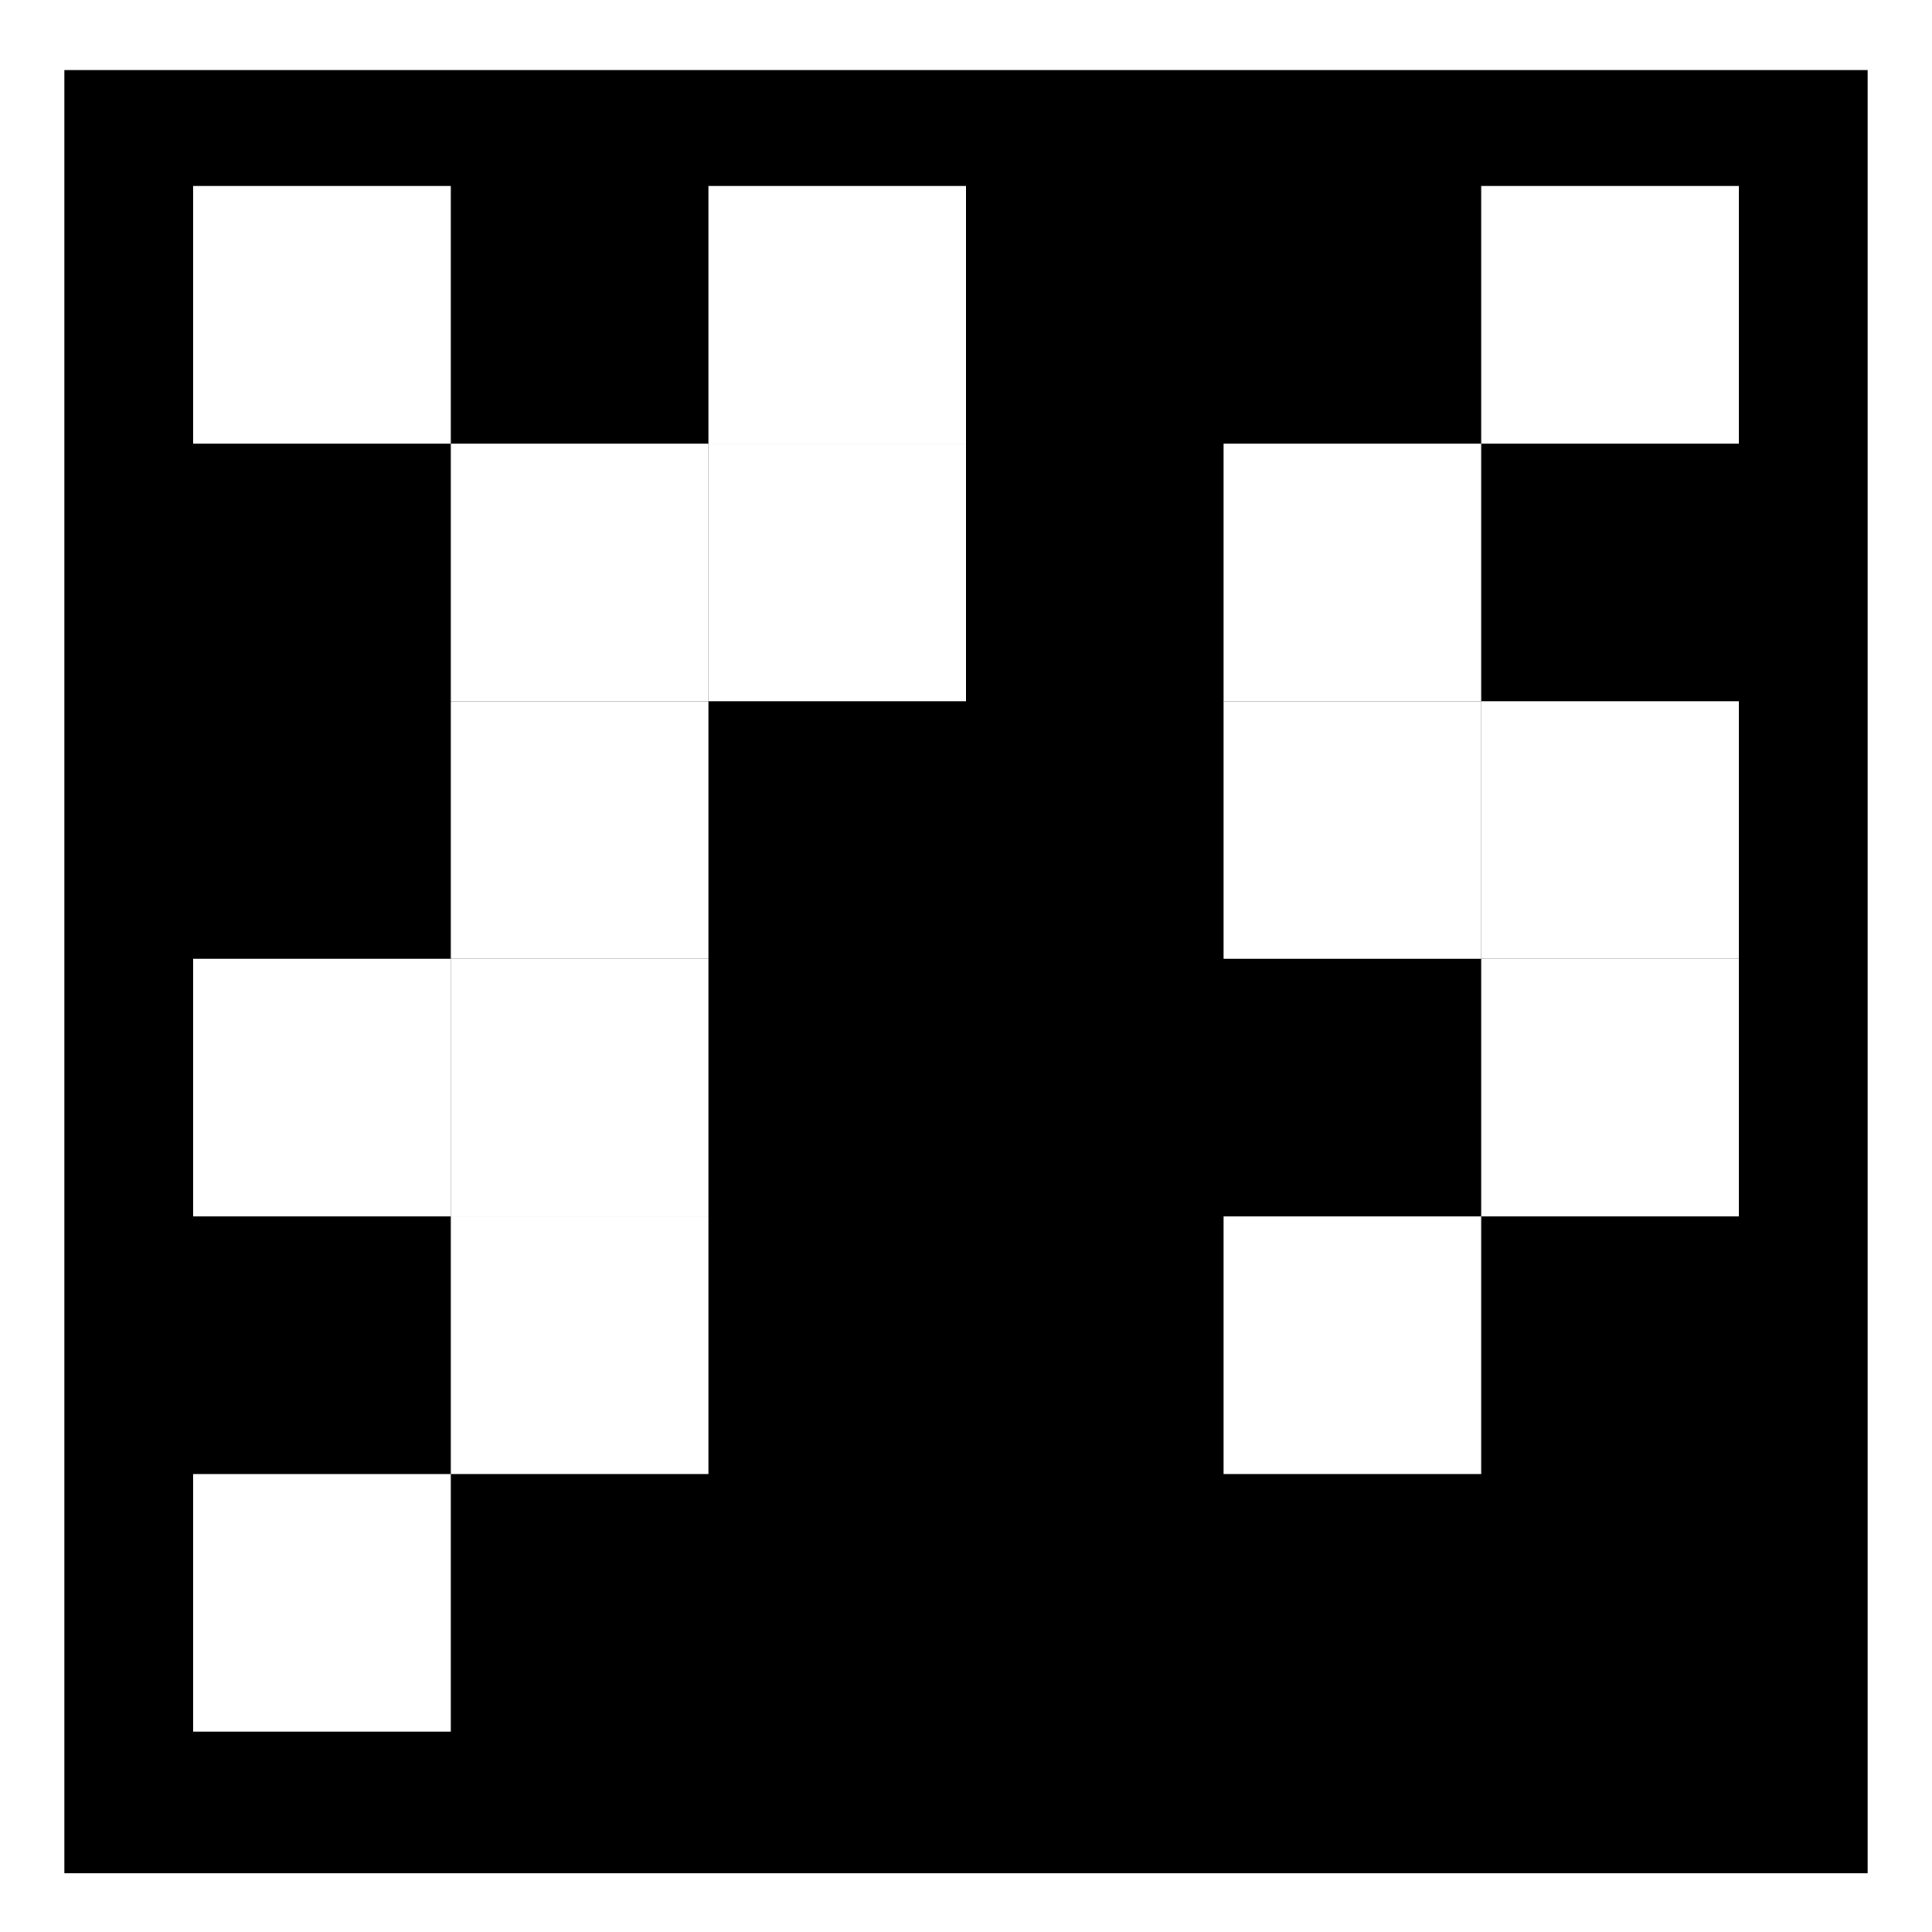 <?xml version='1.0' encoding='UTF-8'?>
<svg xmlns="http://www.w3.org/2000/svg" style="enable-background:new 0 0 150 150;" version="1.1" viewBox="0 0 150 150" x="0px" y="0px" xml:space="preserve">
<g id="VuMark-Background">
</g>
<g id="VuMark-ClearSpace">
	<rect height="150" style="fill:#FFFFFF;" width="150" />
</g>
<g id="VuMark-Border">
	<rect height="140" width="140" x="5" y="5.442" />
</g>
<g id="VuMark-DarkElements">
	<rect height="20" id="d0002" width="20" x="15" y="94.442" />
	<rect height="20" id="d0004" width="20" x="55" y="94.442" />
	<rect height="20" id="d0005" width="20" x="55" y="74.442" />
	<rect height="20" id="d0006" width="20" x="75" y="74.442" />
	<rect height="20" id="d0007" width="20" x="75" y="94.442" />
	<rect height="20" id="d0008" width="20" x="95" y="74.442" />
	<rect height="20" id="d0010" width="20" x="115" y="94.442" />
	<rect height="20" id="d0012" width="20" x="15" y="54.442" />
	<rect height="20" id="d0017" width="20" x="15" y="34.442" />
	<rect height="20" id="d0018" width="20" x="35" y="14.442" />
	<rect height="20" id="d0020" width="20" x="55" y="54.442" />
	<rect height="20" id="d0021" width="20" x="75" y="54.442" />
	<rect height="20" id="d0025" width="20" x="75" y="14.442" />
	<rect height="20" id="d0026" width="20" x="75" y="34.442" />
	<rect height="20" id="d0027" width="20" x="95" y="14.442" />
	<rect height="20" id="d0029" width="20" x="115" y="34.442" />
	</g>
<g id="VuMark-BrightElements">
	<rect height="20" id="b0000" style="fill:#FFFFFF;" width="20" x="15" y="74.442" />
	<rect height="20" id="b0001" style="fill:#FFFFFF;" width="20" x="15" y="114.442" />
	<rect height="20" id="b0003" style="fill:#FFFFFF;" width="20" x="35" y="94.442" />
	<rect height="20" id="b0009" style="fill:#FFFFFF;" width="20" x="95" y="94.442" />
	<rect height="20" id="b0011" style="fill:#FFFFFF;" width="20" x="115" y="74.442" />
	<rect height="20" id="b0013" style="fill:#FFFFFF;" width="20" x="35" y="54.442" />
	<rect height="20" id="b0014" style="fill:#FFFFFF;" width="20" x="35" y="34.442" />
	<rect height="20" id="b0015" style="fill:#FFFFFF;" width="20" x="35" y="74.442" />
	<rect height="20" id="b0016" style="fill:#FFFFFF;" width="20" x="15" y="14.442" />
<rect height="20" id="b0019" style="fill:#FFFFFF;" width="20" x="55" y="14.442" />
	<rect height="20" id="b0022" style="fill:#FFFFFF;" width="20" x="95" y="34.442" />
	<rect height="20" id="b0023" style="fill:#FFFFFF;" width="20" x="95" y="54.442" />
	<rect height="20" id="b0024" style="fill:#FFFFFF;" width="20" x="55" y="34.442" />
	<rect height="20" id="b0028" style="fill:#FFFFFF;" width="20" x="115" y="54.442" />
	<rect height="20" id="b0030" style="fill:#FFFFFF;" width="20" x="115" y="14.442" />
	</g>
</svg>